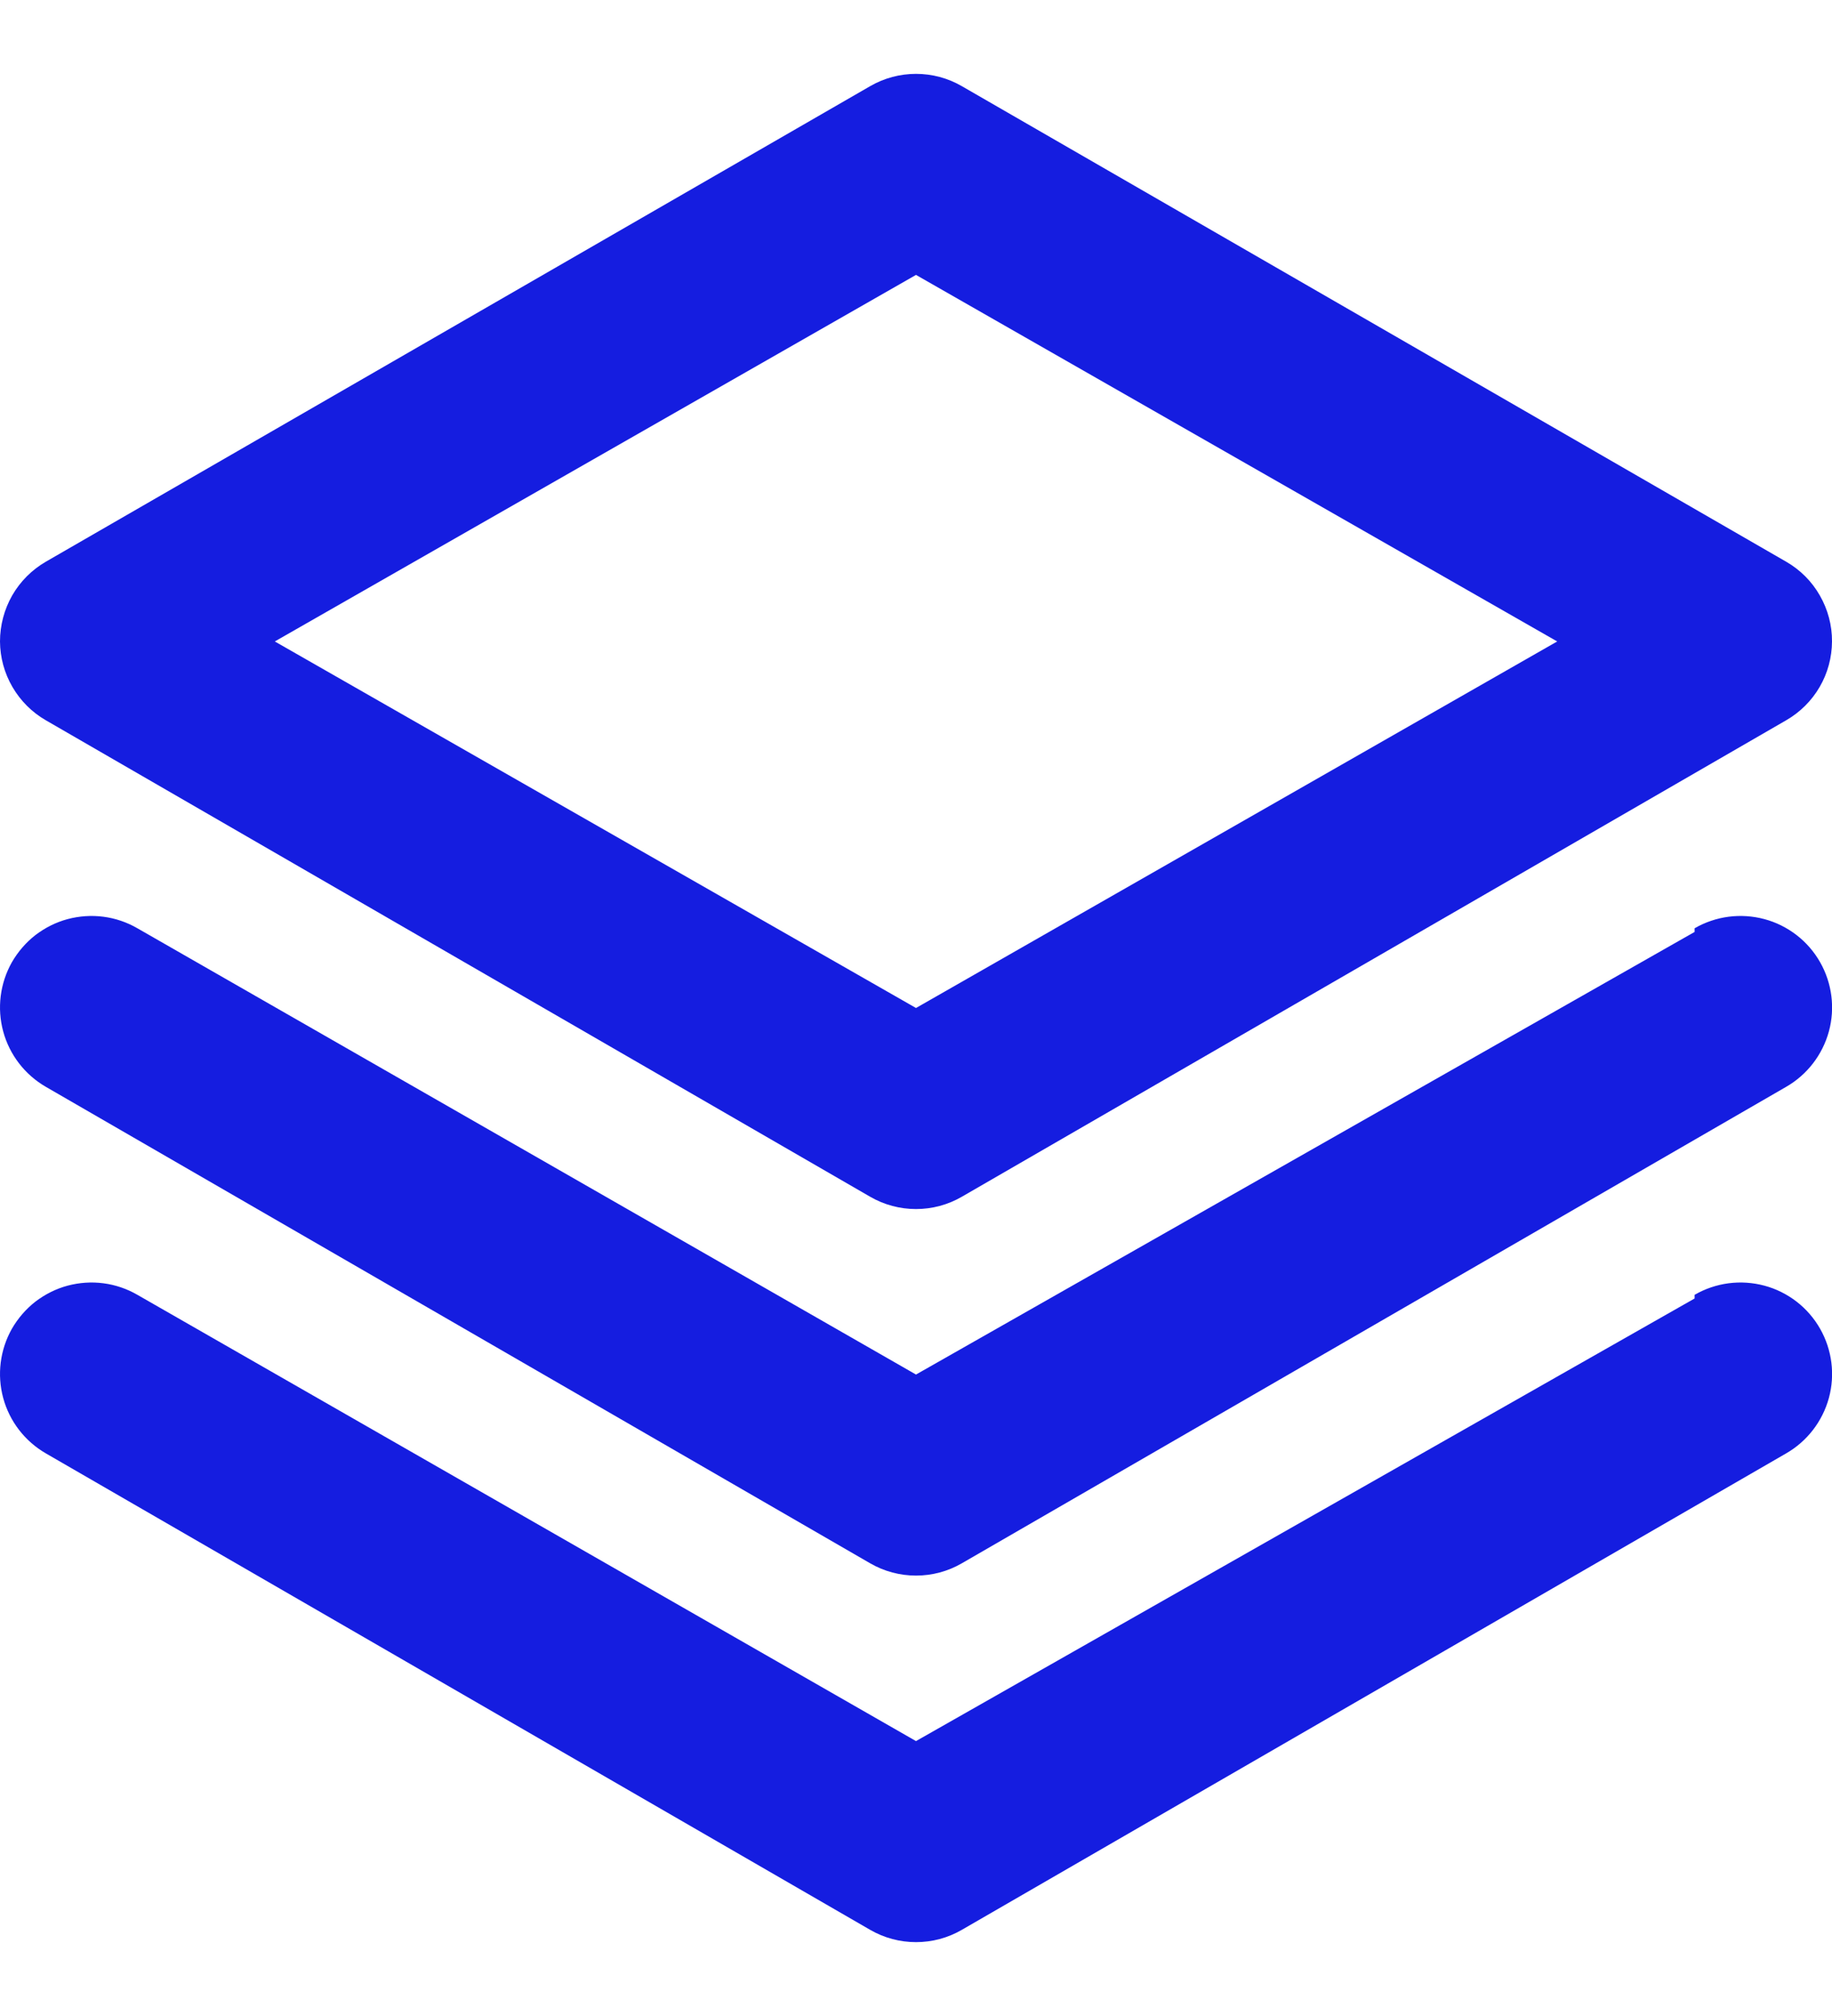<svg width="20" height="22" viewBox="0 0 20 22" fill="none" xmlns="http://www.w3.org/2000/svg">
<path d="M0.5 7.86L9.5 13.06C9.652 13.148 9.825 13.194 10 13.194C10.176 13.194 10.348 13.148 10.5 13.06L19.5 7.86C19.651 7.773 19.777 7.648 19.865 7.497C19.953 7.346 19.999 7.175 20 7C20.001 6.824 19.955 6.651 19.867 6.498C19.78 6.345 19.653 6.218 19.5 6.13L10.5 0.94C10.348 0.852 10.176 0.806 10 0.806C9.825 0.806 9.652 0.852 9.5 0.94L0.5 6.13C0.348 6.218 0.221 6.345 0.133 6.498C0.046 6.651 -0 6.824 0 7C0.001 7.175 0.048 7.346 0.136 7.497C0.224 7.648 0.349 7.773 0.5 7.86ZM10 3L17 7L10 11L3 7L10 3ZM18.5 10.17L10 15L1.5 10.13C1.386 10.064 1.26 10.021 1.129 10.004C0.999 9.987 0.866 9.996 0.738 10.03C0.611 10.064 0.492 10.124 0.387 10.204C0.283 10.285 0.196 10.386 0.13 10.5C2.43336e-05 10.73 -0.034 11.002 0.035 11.256C0.104 11.511 0.272 11.728 0.5 11.86L9.5 17.06C9.652 17.148 9.825 17.194 10 17.194C10.176 17.194 10.348 17.148 10.5 17.06L19.5 11.86C19.729 11.728 19.896 11.511 19.966 11.256C20.035 11.002 20.001 10.73 19.87 10.5C19.805 10.386 19.718 10.285 19.613 10.204C19.509 10.124 19.39 10.064 19.262 10.03C19.135 9.996 19.002 9.987 18.871 10.004C18.741 10.021 18.614 10.064 18.5 10.13V10.17ZM18.5 14.17L10 19L1.5 14.13C1.386 14.064 1.26 14.021 1.129 14.004C0.999 13.987 0.866 13.996 0.738 14.03C0.611 14.064 0.492 14.124 0.387 14.204C0.283 14.285 0.196 14.386 0.13 14.5C2.43336e-05 14.73 -0.034 15.002 0.035 15.256C0.104 15.511 0.272 15.728 0.5 15.86L9.5 21.06C9.652 21.148 9.825 21.194 10 21.194C10.176 21.194 10.348 21.148 10.5 21.06L19.5 15.86C19.729 15.728 19.896 15.511 19.966 15.256C20.035 15.002 20.001 14.73 19.87 14.5C19.805 14.386 19.718 14.285 19.613 14.204C19.509 14.124 19.39 14.064 19.262 14.03C19.135 13.996 19.002 13.987 18.871 14.004C18.741 14.021 18.614 14.064 18.5 14.13V14.17Z" fill="#151DE0"/>
</svg>
